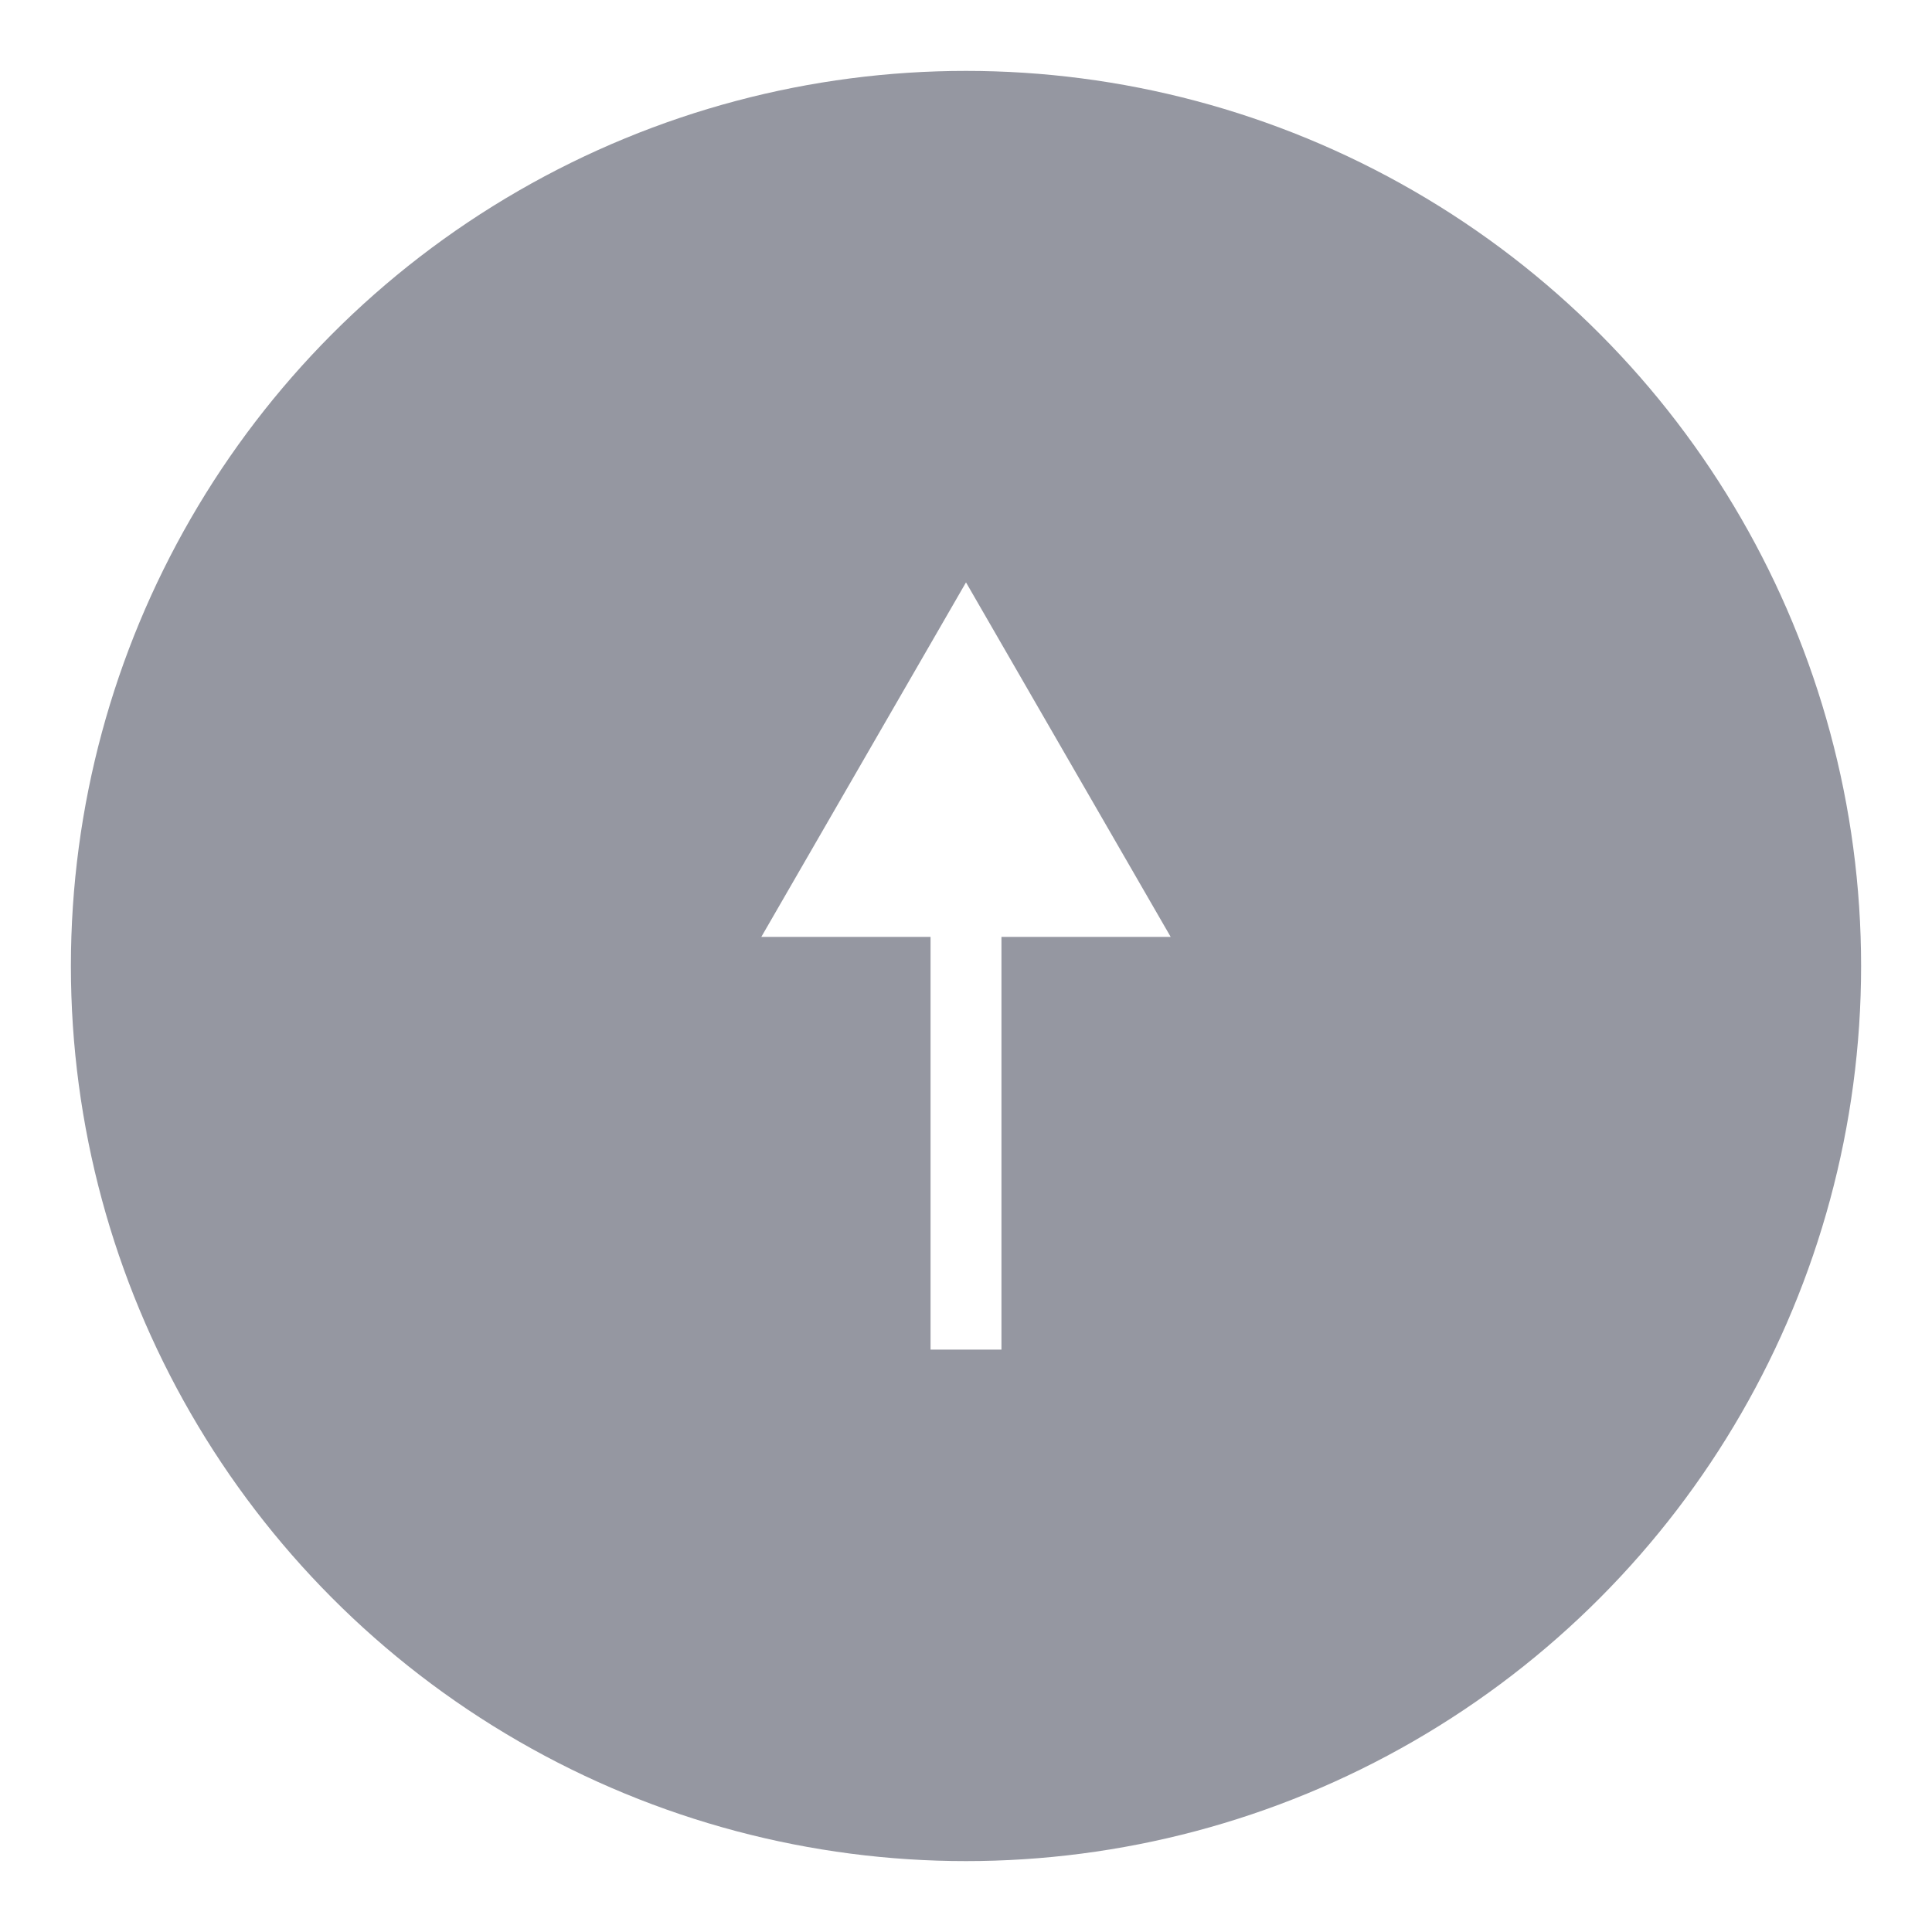 <svg width="109" height="109" viewBox="0 0 109 109" fill="none" xmlns="http://www.w3.org/2000/svg">
<g filter="url(#filter0_d_109_5015)">
<circle cx="54.5" cy="50.5" r="50.5" fill="#555768" fill-opacity="0.62"/>
<path d="M54.5 28.857L42.953 48.857H66.047L54.5 28.857ZM56.5 72.143V46.857H52.5V72.143H56.5Z" fill="white"/>
</g>
<defs>
<filter id="filter0_d_109_5015" x="0" y="0" width="109" height="109" filterUnits="userSpaceOnUse" color-interpolation-filters="sRGB">
<feFlood flood-opacity="0" result="BackgroundImageFix"/>
<feColorMatrix in="SourceAlpha" type="matrix" values="0 0 0 0 0 0 0 0 0 0 0 0 0 0 0 0 0 0 127 0" result="hardAlpha"/>
<feOffset dy="4"/>
<feGaussianBlur stdDeviation="2"/>
<feComposite in2="hardAlpha" operator="out"/>
<feColorMatrix type="matrix" values="0 0 0 0 0 0 0 0 0 0 0 0 0 0 0 0 0 0 0.25 0"/>
<feBlend mode="normal" in2="BackgroundImageFix" result="effect1_dropShadow_109_5015"/>
<feBlend mode="normal" in="SourceGraphic" in2="effect1_dropShadow_109_5015" result="shape"/>
</filter>
</defs>
</svg>
